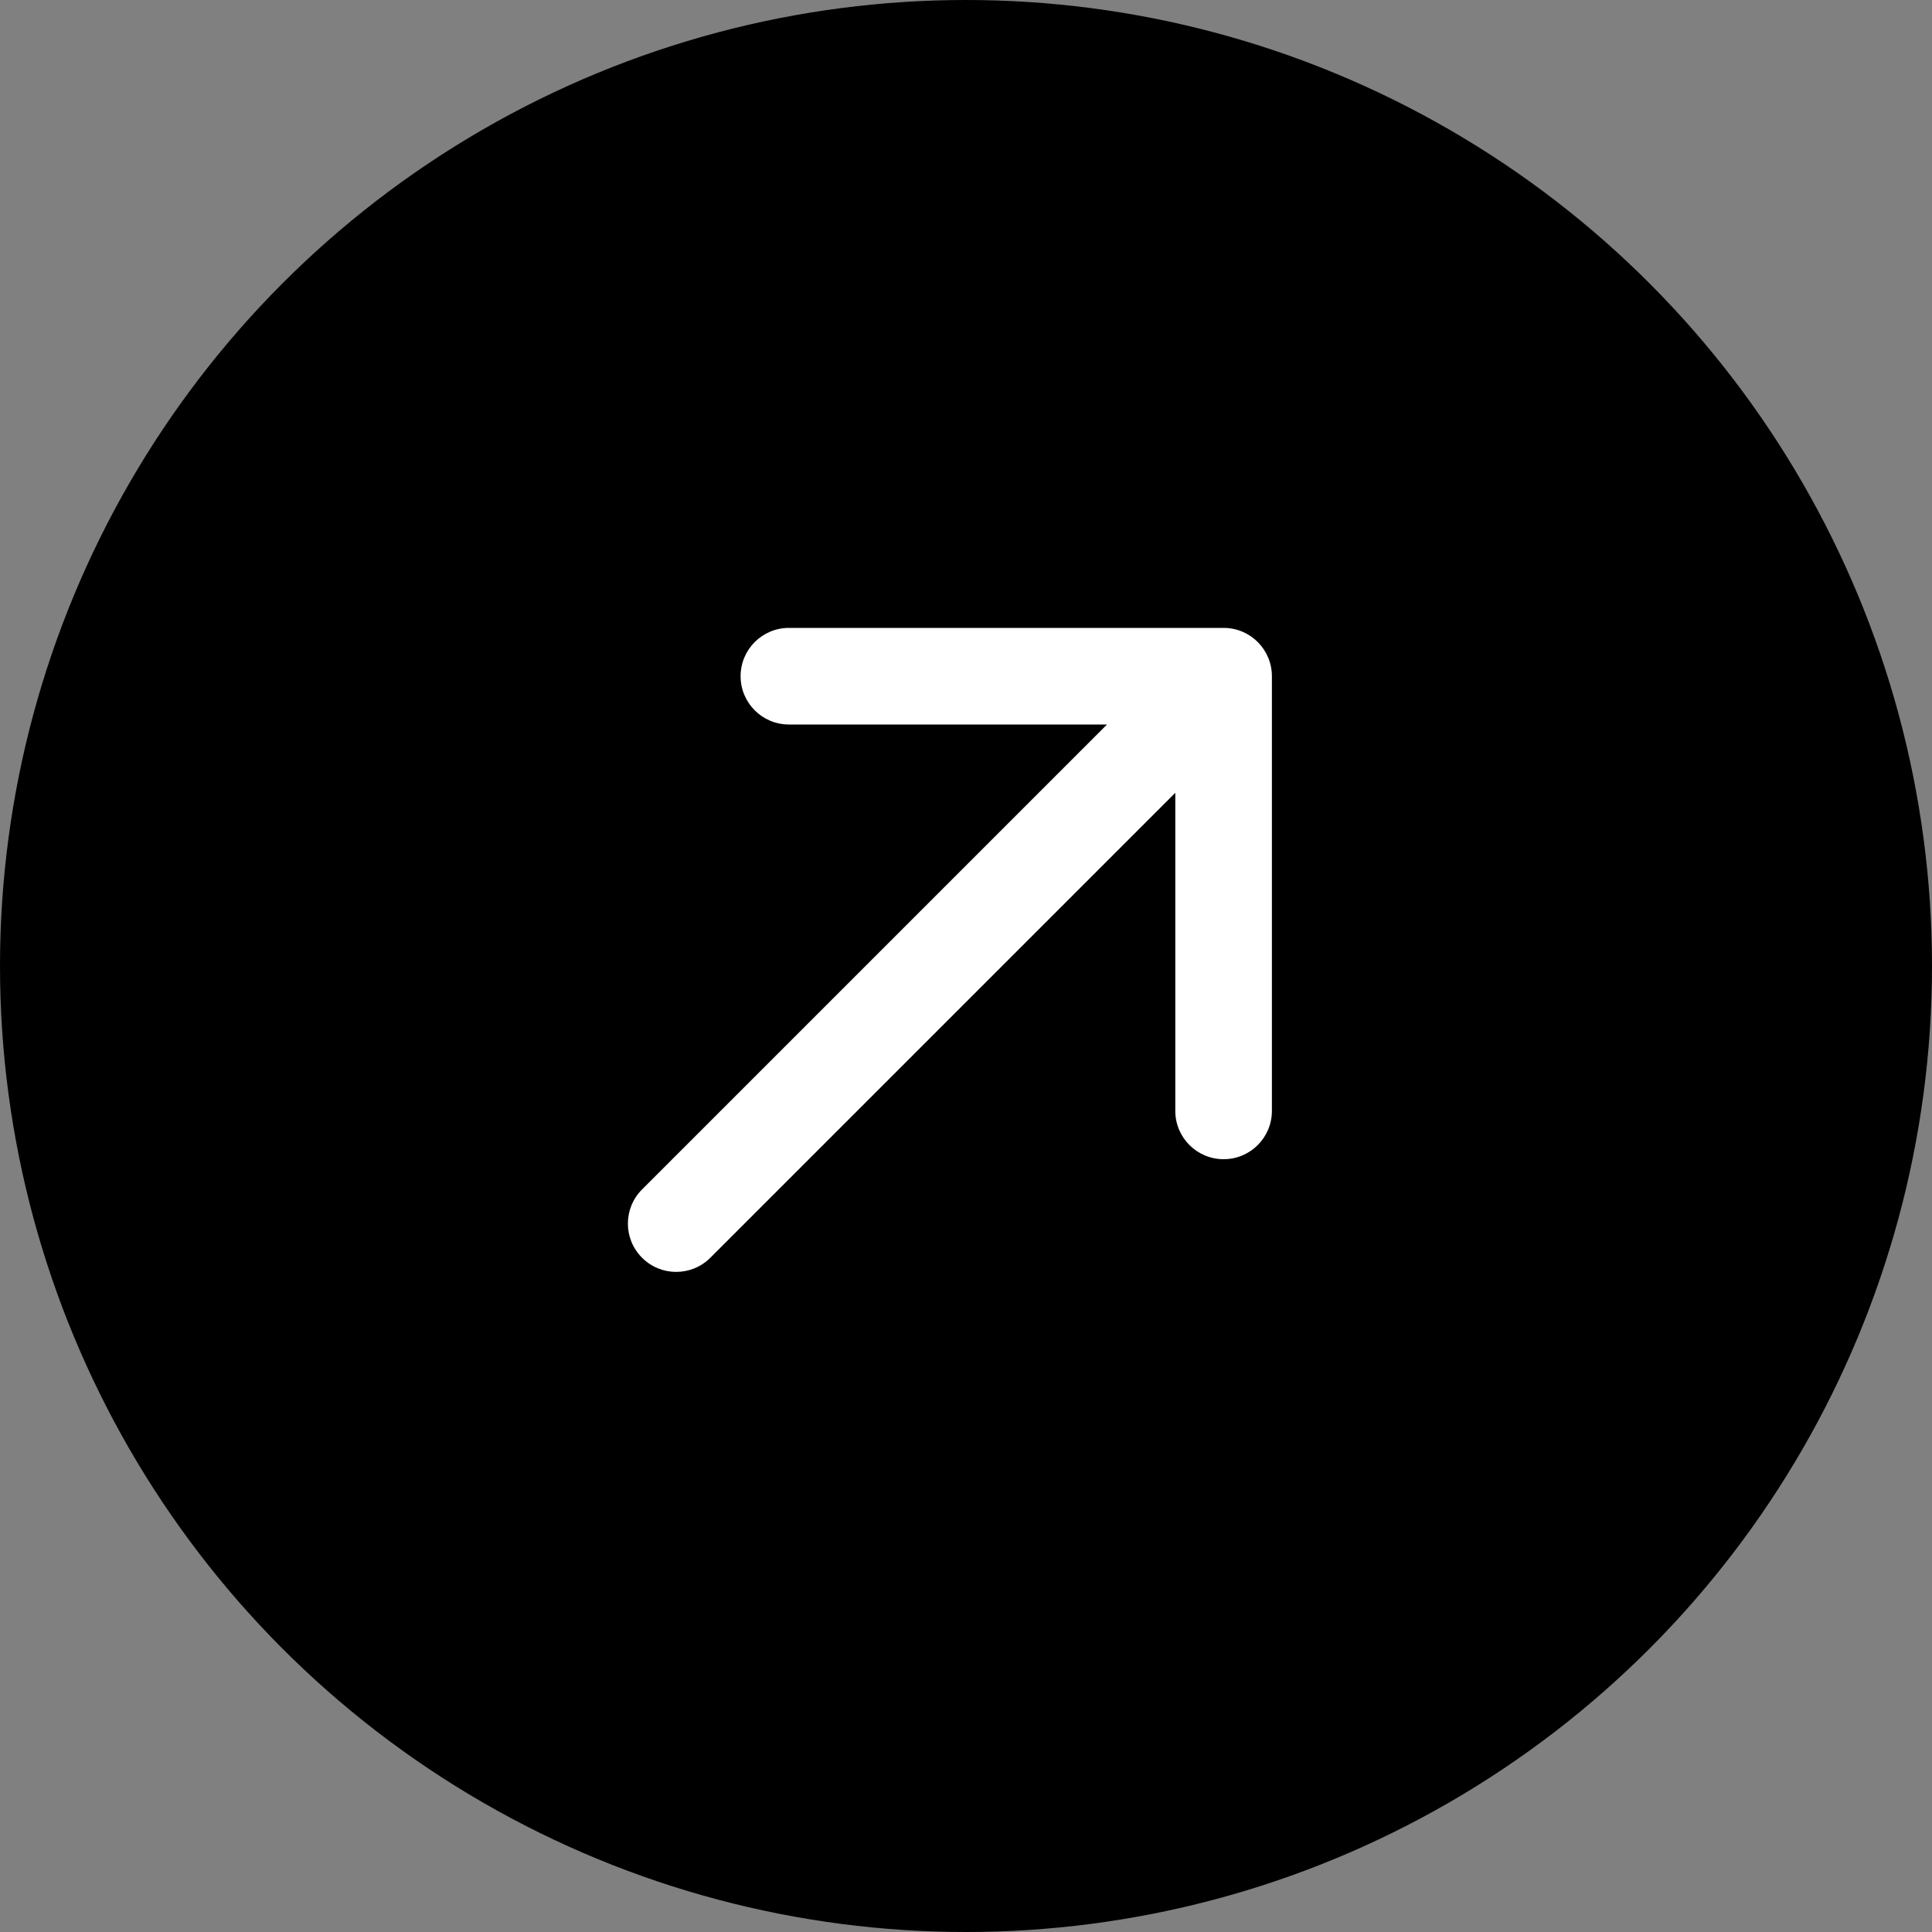 <svg width="120" height="120" viewBox="0 0 120 120" fill="none" xmlns="http://www.w3.org/2000/svg">
<rect x="0" y="0" width="120" height="120" fill="#808080" stroke="none"/>
<circle cx="60" cy="60" r="60" fill="black"/>
<path d="M39.879 73.879C38.707 75.05 38.707 76.95 39.879 78.121C41.05 79.293 42.95 79.293 44.121 78.121L39.879 73.879ZM79 42C79 40.343 77.657 39 76 39H49C47.343 39 46 40.343 46 42C46 43.657 47.343 45 49 45H73V69C73 70.657 74.343 72 76 72C77.657 72 79 70.657 79 69V42ZM44.121 78.121L78.121 44.121L73.879 39.879L39.879 73.879L44.121 78.121Z" fill="white"/>
</svg>
